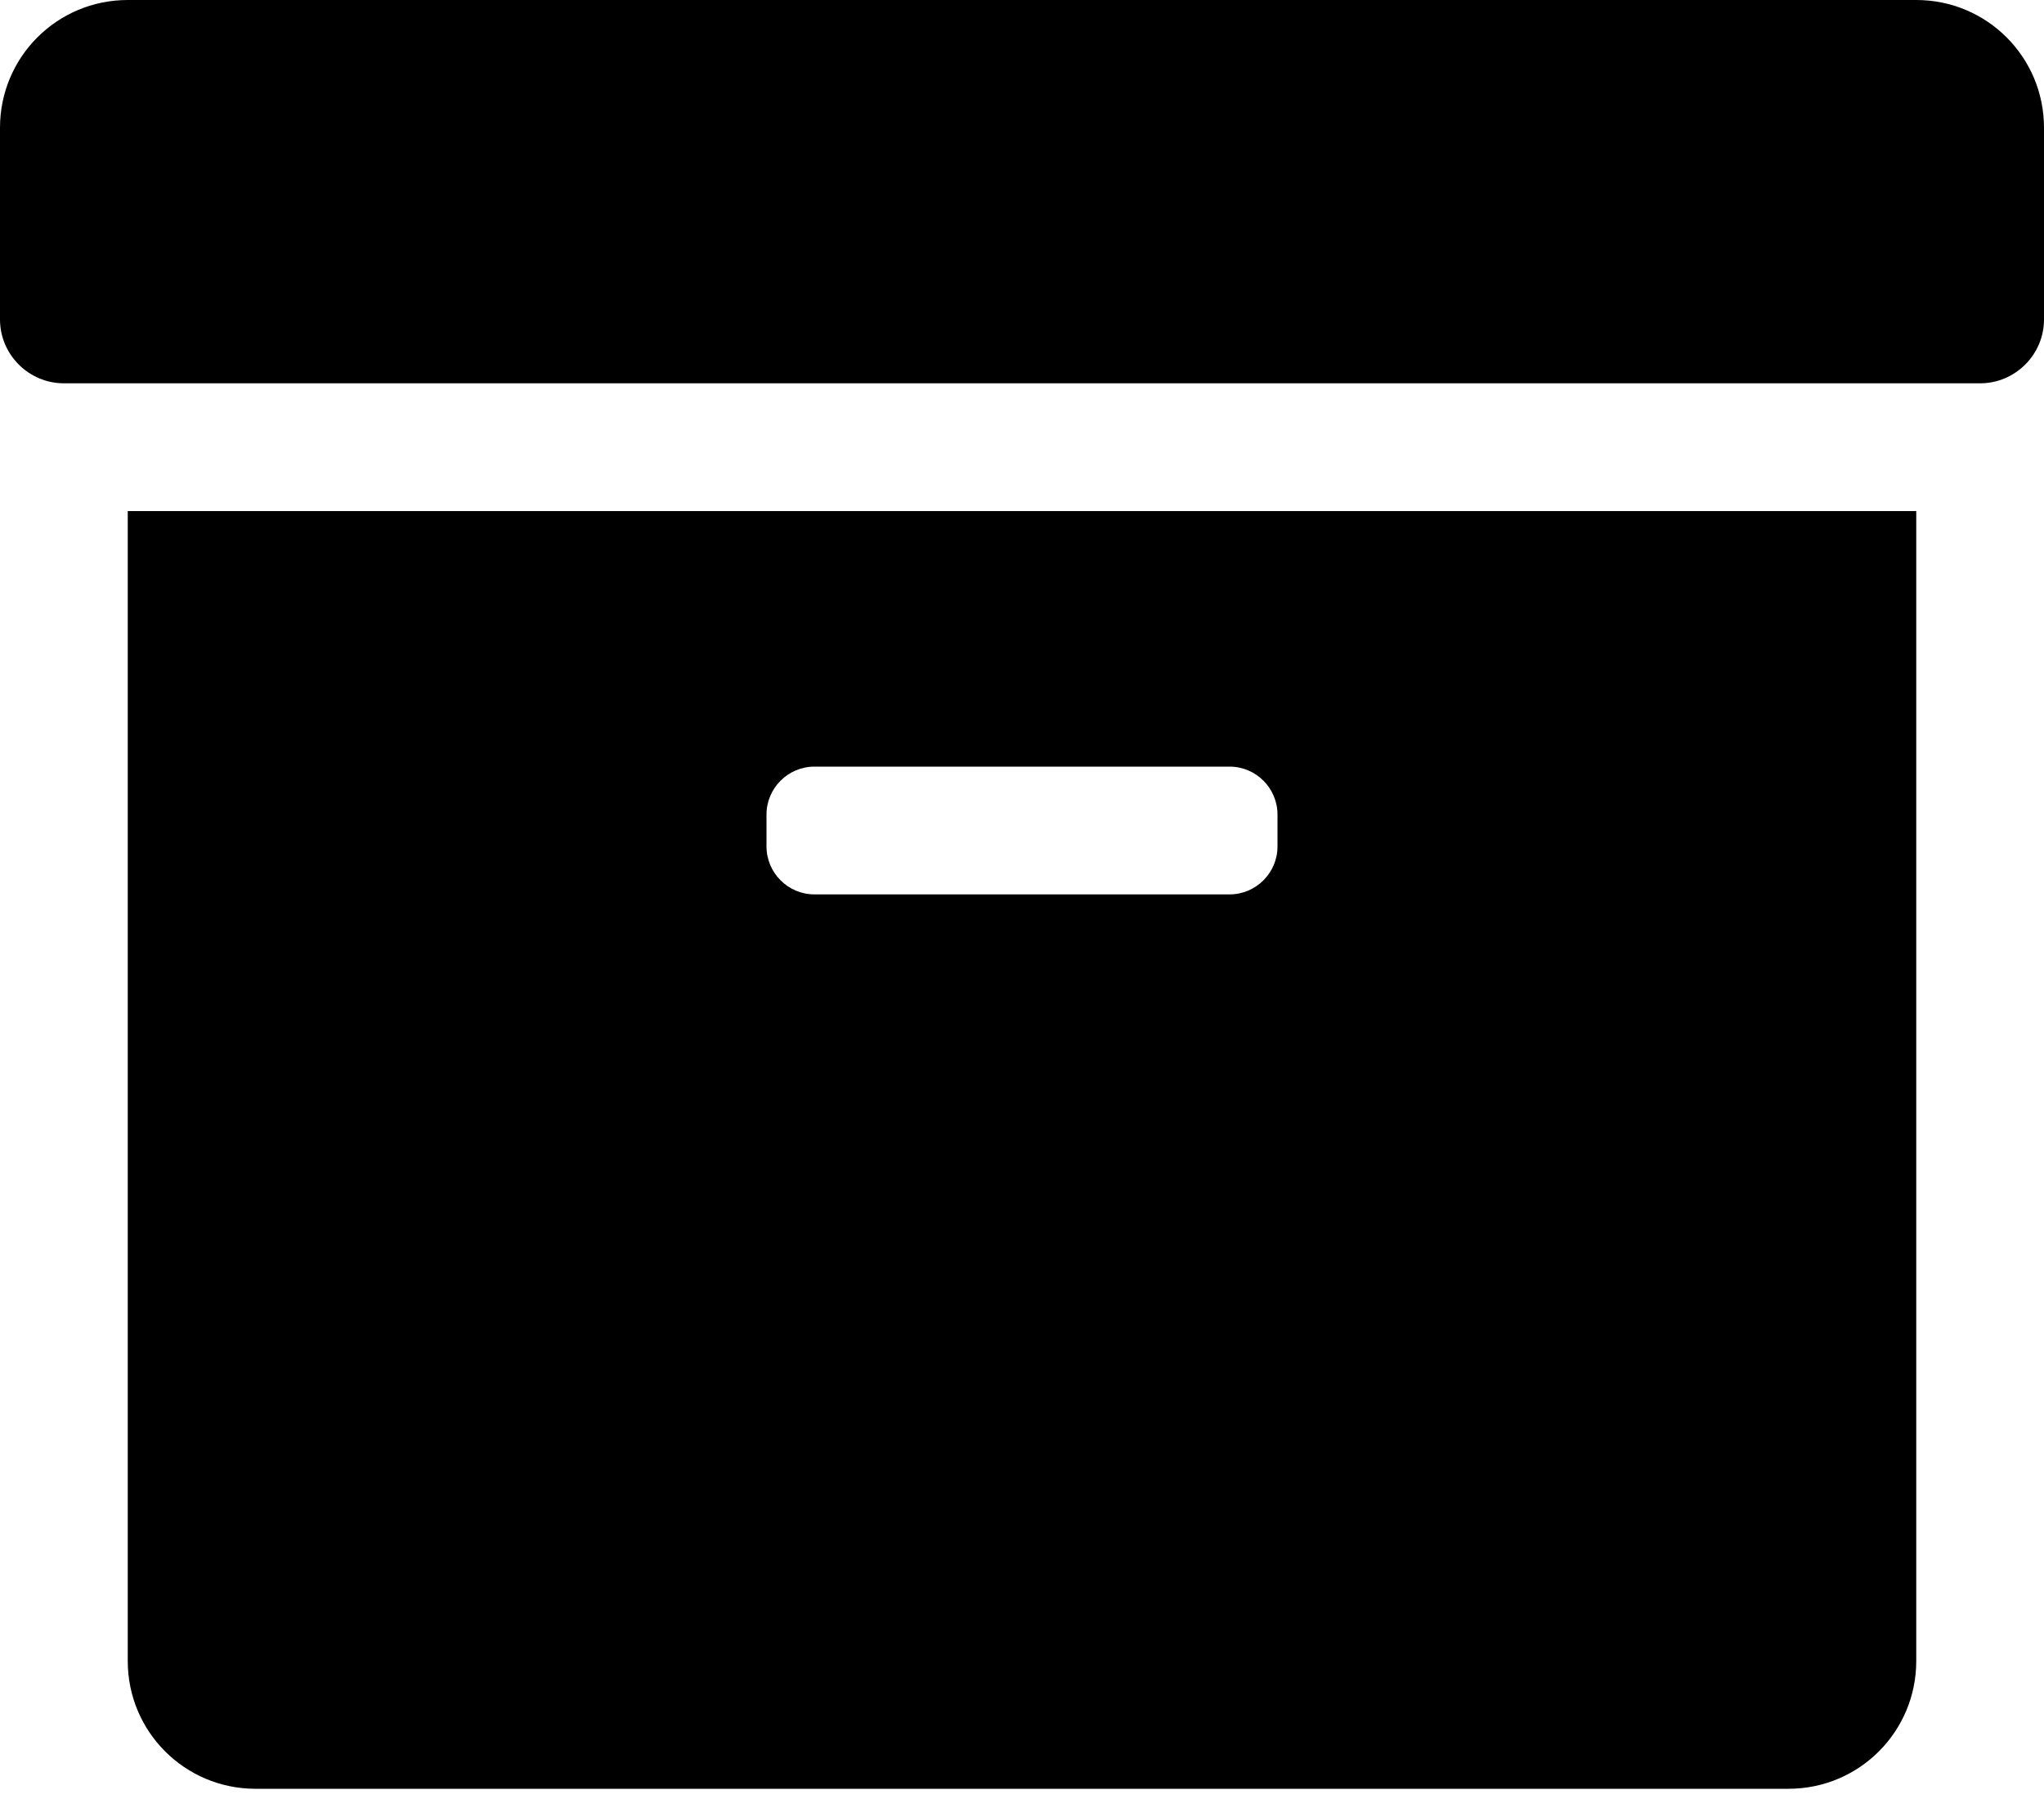 <svg width="50" height="44" viewBox="0 0 50 44" fill="none" xmlns="http://www.w3.org/2000/svg" xmlns:xlink="http://www.w3.org/1999/xlink">
<path d="M3.125,40.625C3.125,42.354 4.521,43.75 6.25,43.75L43.75,43.75C45.479,43.75 46.875,42.354 46.875,40.625L46.875,12.5L3.125,12.5L3.125,40.625ZM18.75,19.922C18.75,19.277 19.277,18.75 19.922,18.75L30.078,18.75C30.723,18.75 31.25,19.277 31.25,19.922L31.25,20.703C31.25,21.348 30.723,21.875 30.078,21.875L19.922,21.875C19.277,21.875 18.75,21.348 18.75,20.703L18.75,19.922ZM46.875,0L3.125,0C1.396,0 0,1.396 0,3.125L0,7.813C0,8.672 0.703,9.375 1.563,9.375L48.438,9.375C49.297,9.375 50,8.672 50,7.813L50,3.125C50,1.396 48.604,0 46.875,0Z" fill="#000000"/>
</svg>
